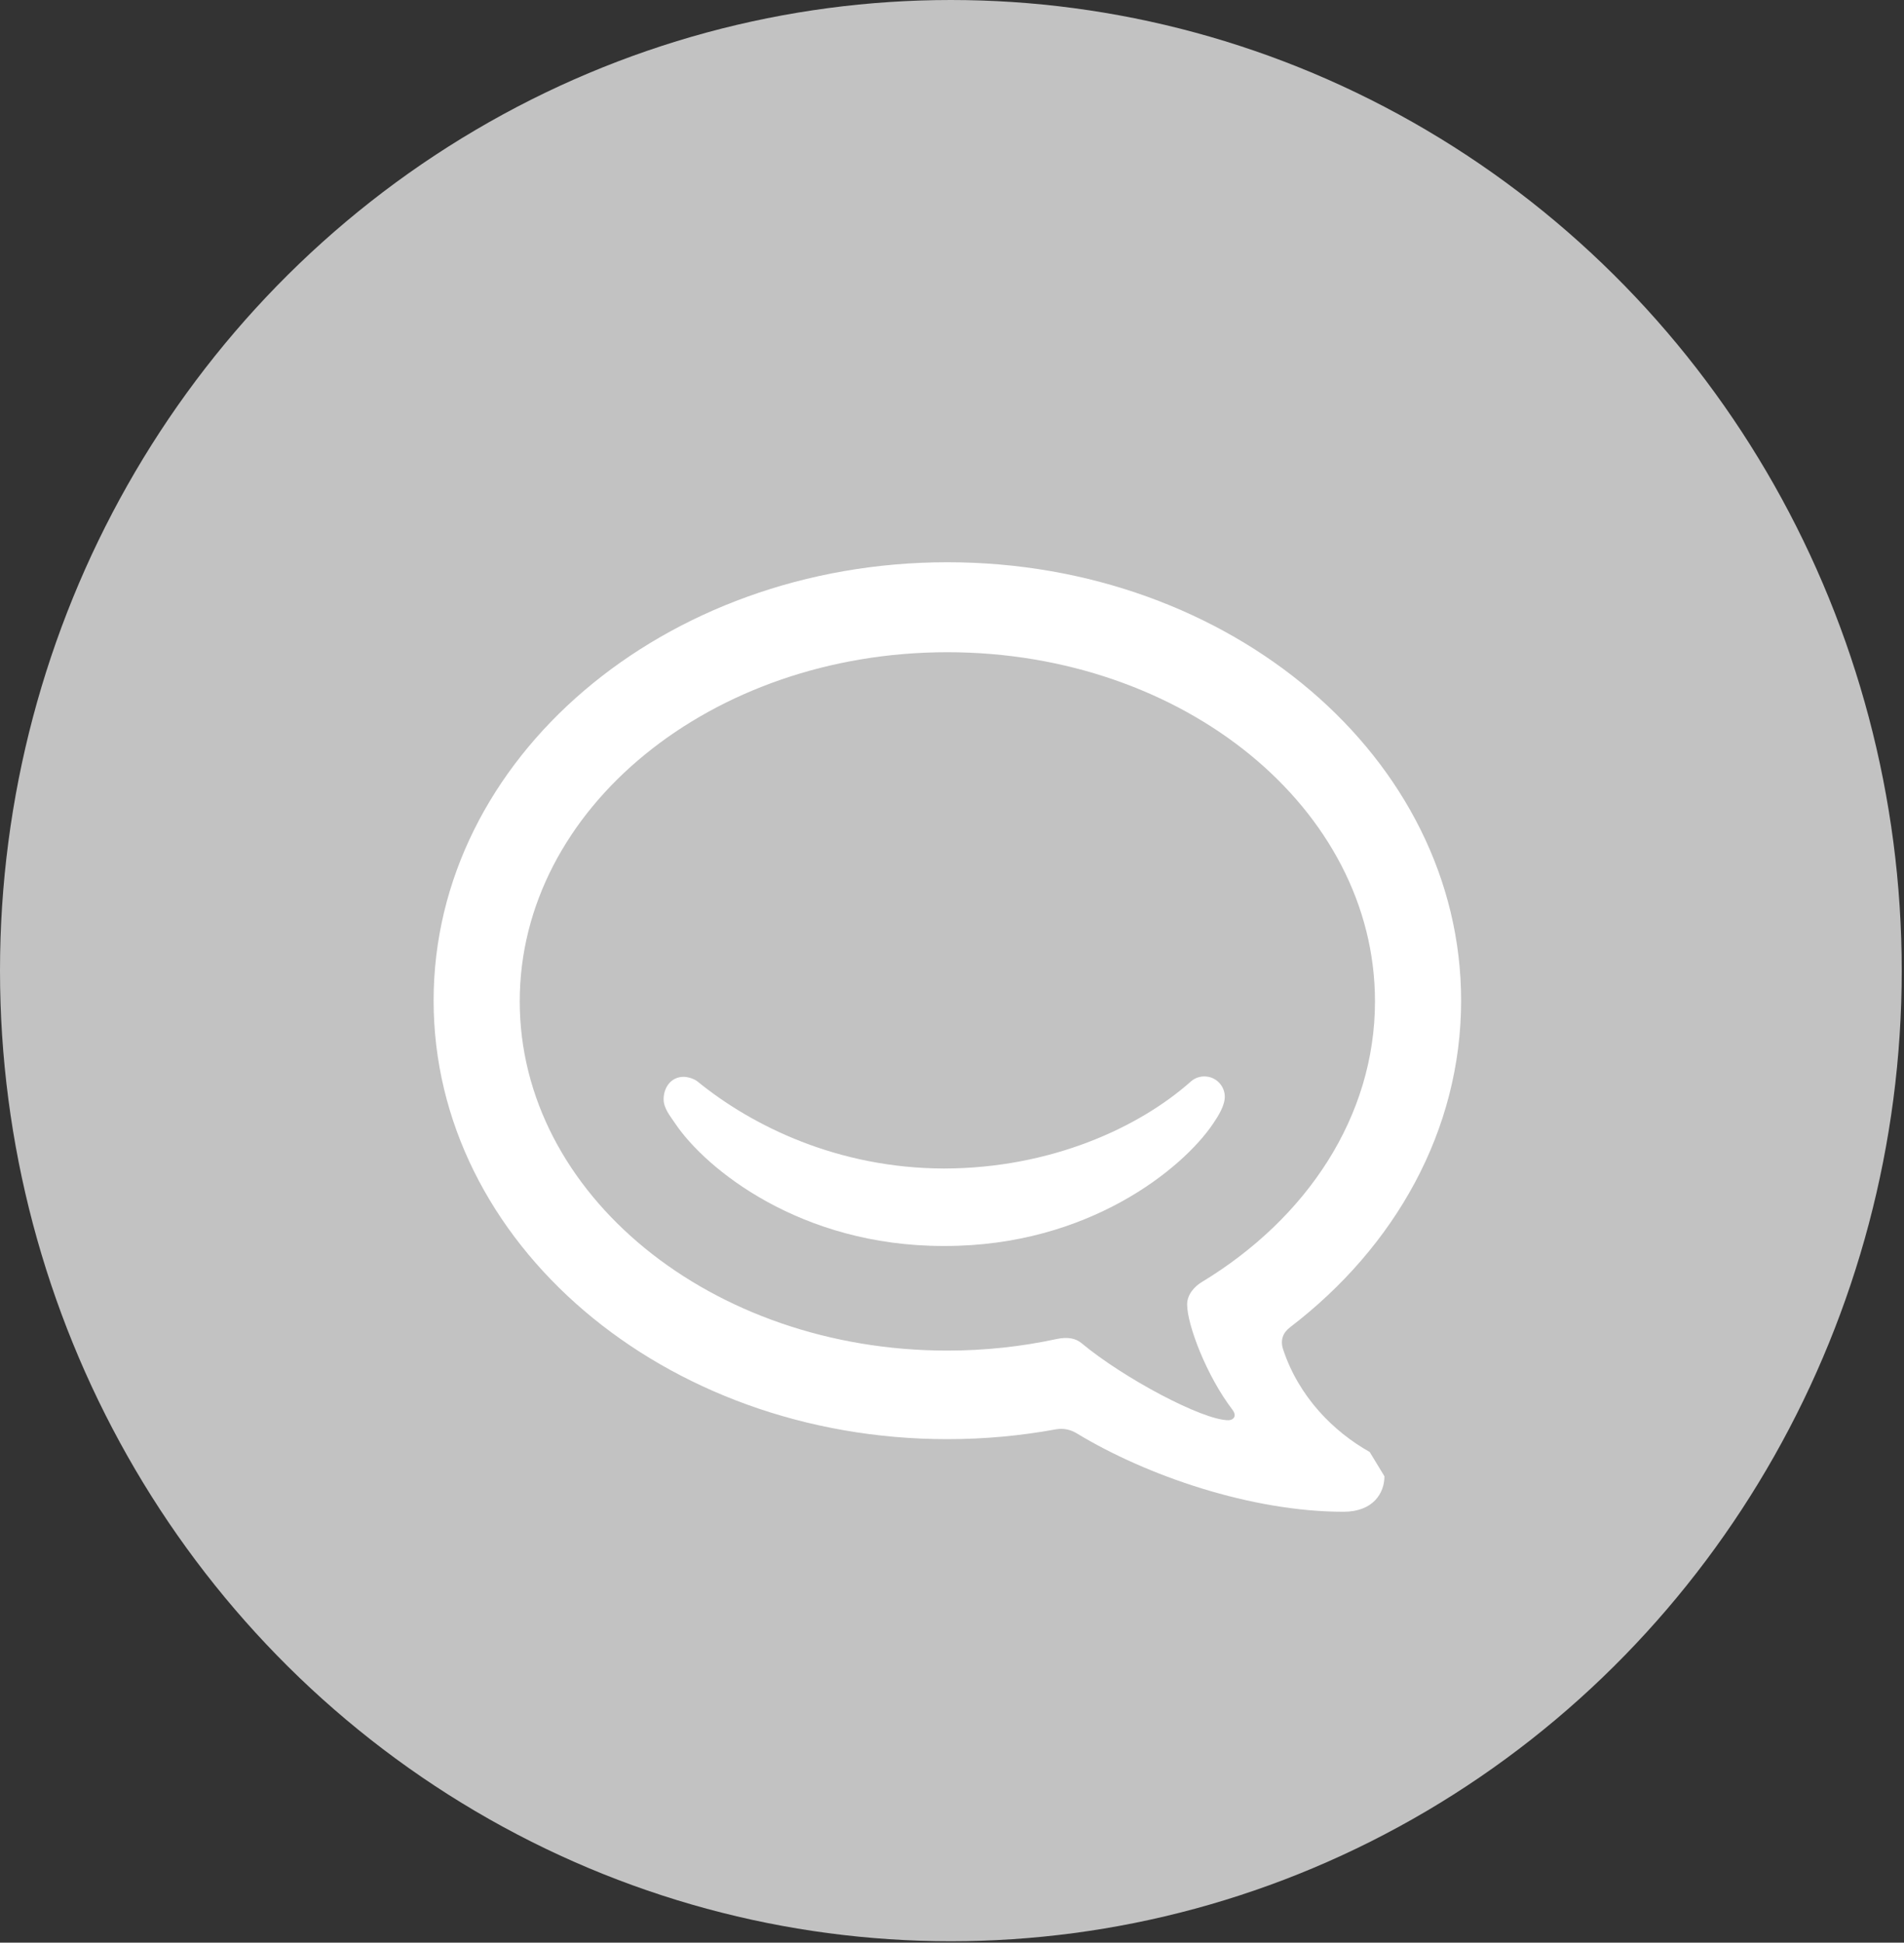 <?xml version="1.0" encoding="UTF-8"?>
<svg width="99px" height="101px" viewBox="0 0 99 101" version="1.1" xmlns="http://www.w3.org/2000/svg" xmlns:xlink="http://www.w3.org/1999/xlink">
    <rect x="0" y="0" width="99" height="101" fill="#333333" stroke="none"/>
    <!-- Generator: Sketch 44.1 (41455) - http://www.bohemiancoding.com/sketch -->
    <title>hipchat</title>
    <desc>Created with Sketch.</desc>
    <defs></defs>
    <g id="footer_Page-1" stroke="none" stroke-width="1" fill="none" fill-rule="evenodd">
        <g id="footer_Zepline---HOME" transform="translate(-2277, -7258)">
            <g id="footer_footer" transform="translate(499, 7258)">
                <g id="footer_footer-copy" transform="translate(1494, 0)">
                    <g id="footer_related-site-for-footer" transform="translate(0.468, 0)">
                        <g id="footer_hipchat" transform="translate(282.532, 0)">
                            <ellipse id="footer_Oval-1-Copy-59" fill="#C2C2C2" cx="50.441" cy="50.464" rx="49.441" ry="50.464"></ellipse>
                            <g id="footer_hip-chat" transform="translate(23, 29)" fill-rule="nonzero" fill="#FFFFFF">
                                <path d="M49.218,3.339 C47.331,4.401 45.54,6.199 44.72,8.663 C44.558,9.146 44.701,9.535 45.078,9.823 C50.536,13.997 53.972,20.057 53.972,26.806 C53.972,39.393 42.012,49.598 27.26,49.598 C12.507,49.598 0.546,39.393 0.546,26.806 C0.546,14.213 12.507,4.006 27.26,4.006 C29.187,4.006 31.067,4.182 32.879,4.513 C33.323,4.594 33.685,4.49 33.981,4.311 C37.637,2.093 43.081,0.231 47.856,0.231 C49.394,0.231 49.985,1.196 49.985,2.075 M42.068,5.554 C42.152,5.444 42.197,5.35 42.197,5.249 C42.197,5.096 42.05,4.991 41.865,4.991 C40.527,4.991 36.403,7.188 34.233,8.999 C33.935,9.246 33.52,9.337 32.93,9.21 C31.12,8.82 29.221,8.61 27.259,8.61 C14.98,8.61 5.024,16.738 5.024,26.768 C5.024,36.794 14.98,44.92 27.259,44.92 C39.539,44.92 49.493,36.794 49.493,26.768 C49.493,20.783 45.948,15.478 40.481,12.169 C40.115,11.947 39.726,11.532 39.726,11.012 C39.726,9.944 40.74,7.298 42.068,5.554" id="footer_path102" transform="translate(27.259, 24.915) scale(1, -1) translate(-27.259, -24.915) "></path>
                                <path d="M41.684,34.73 C41.683,35.284 41.23,35.781 40.621,35.781 C40.375,35.781 40.122,35.698 39.916,35.514 C37.225,33.123 32.645,31.007 27.105,30.993 L27.084,30.993 C21.555,31.007 17.106,33.207 14.273,35.514 C14.095,35.66 13.763,35.76 13.547,35.76 C12.89,35.76 12.506,35.205 12.505,34.596 C12.505,34.127 12.839,33.733 13.112,33.327 C14.7,30.969 19.626,26.966 27.037,26.966 L27.153,26.966 C34.564,26.966 39.49,30.969 41.077,33.327 C41.351,33.733 41.684,34.26 41.684,34.73" id="footer_path98" transform="translate(27.095, 31.373) scale(1, -1) translate(-27.095, -31.373) "></path>
                            </g>
                        </g>
                    </g>
                </g>
            </g>
        </g>
    </g>
</svg>
